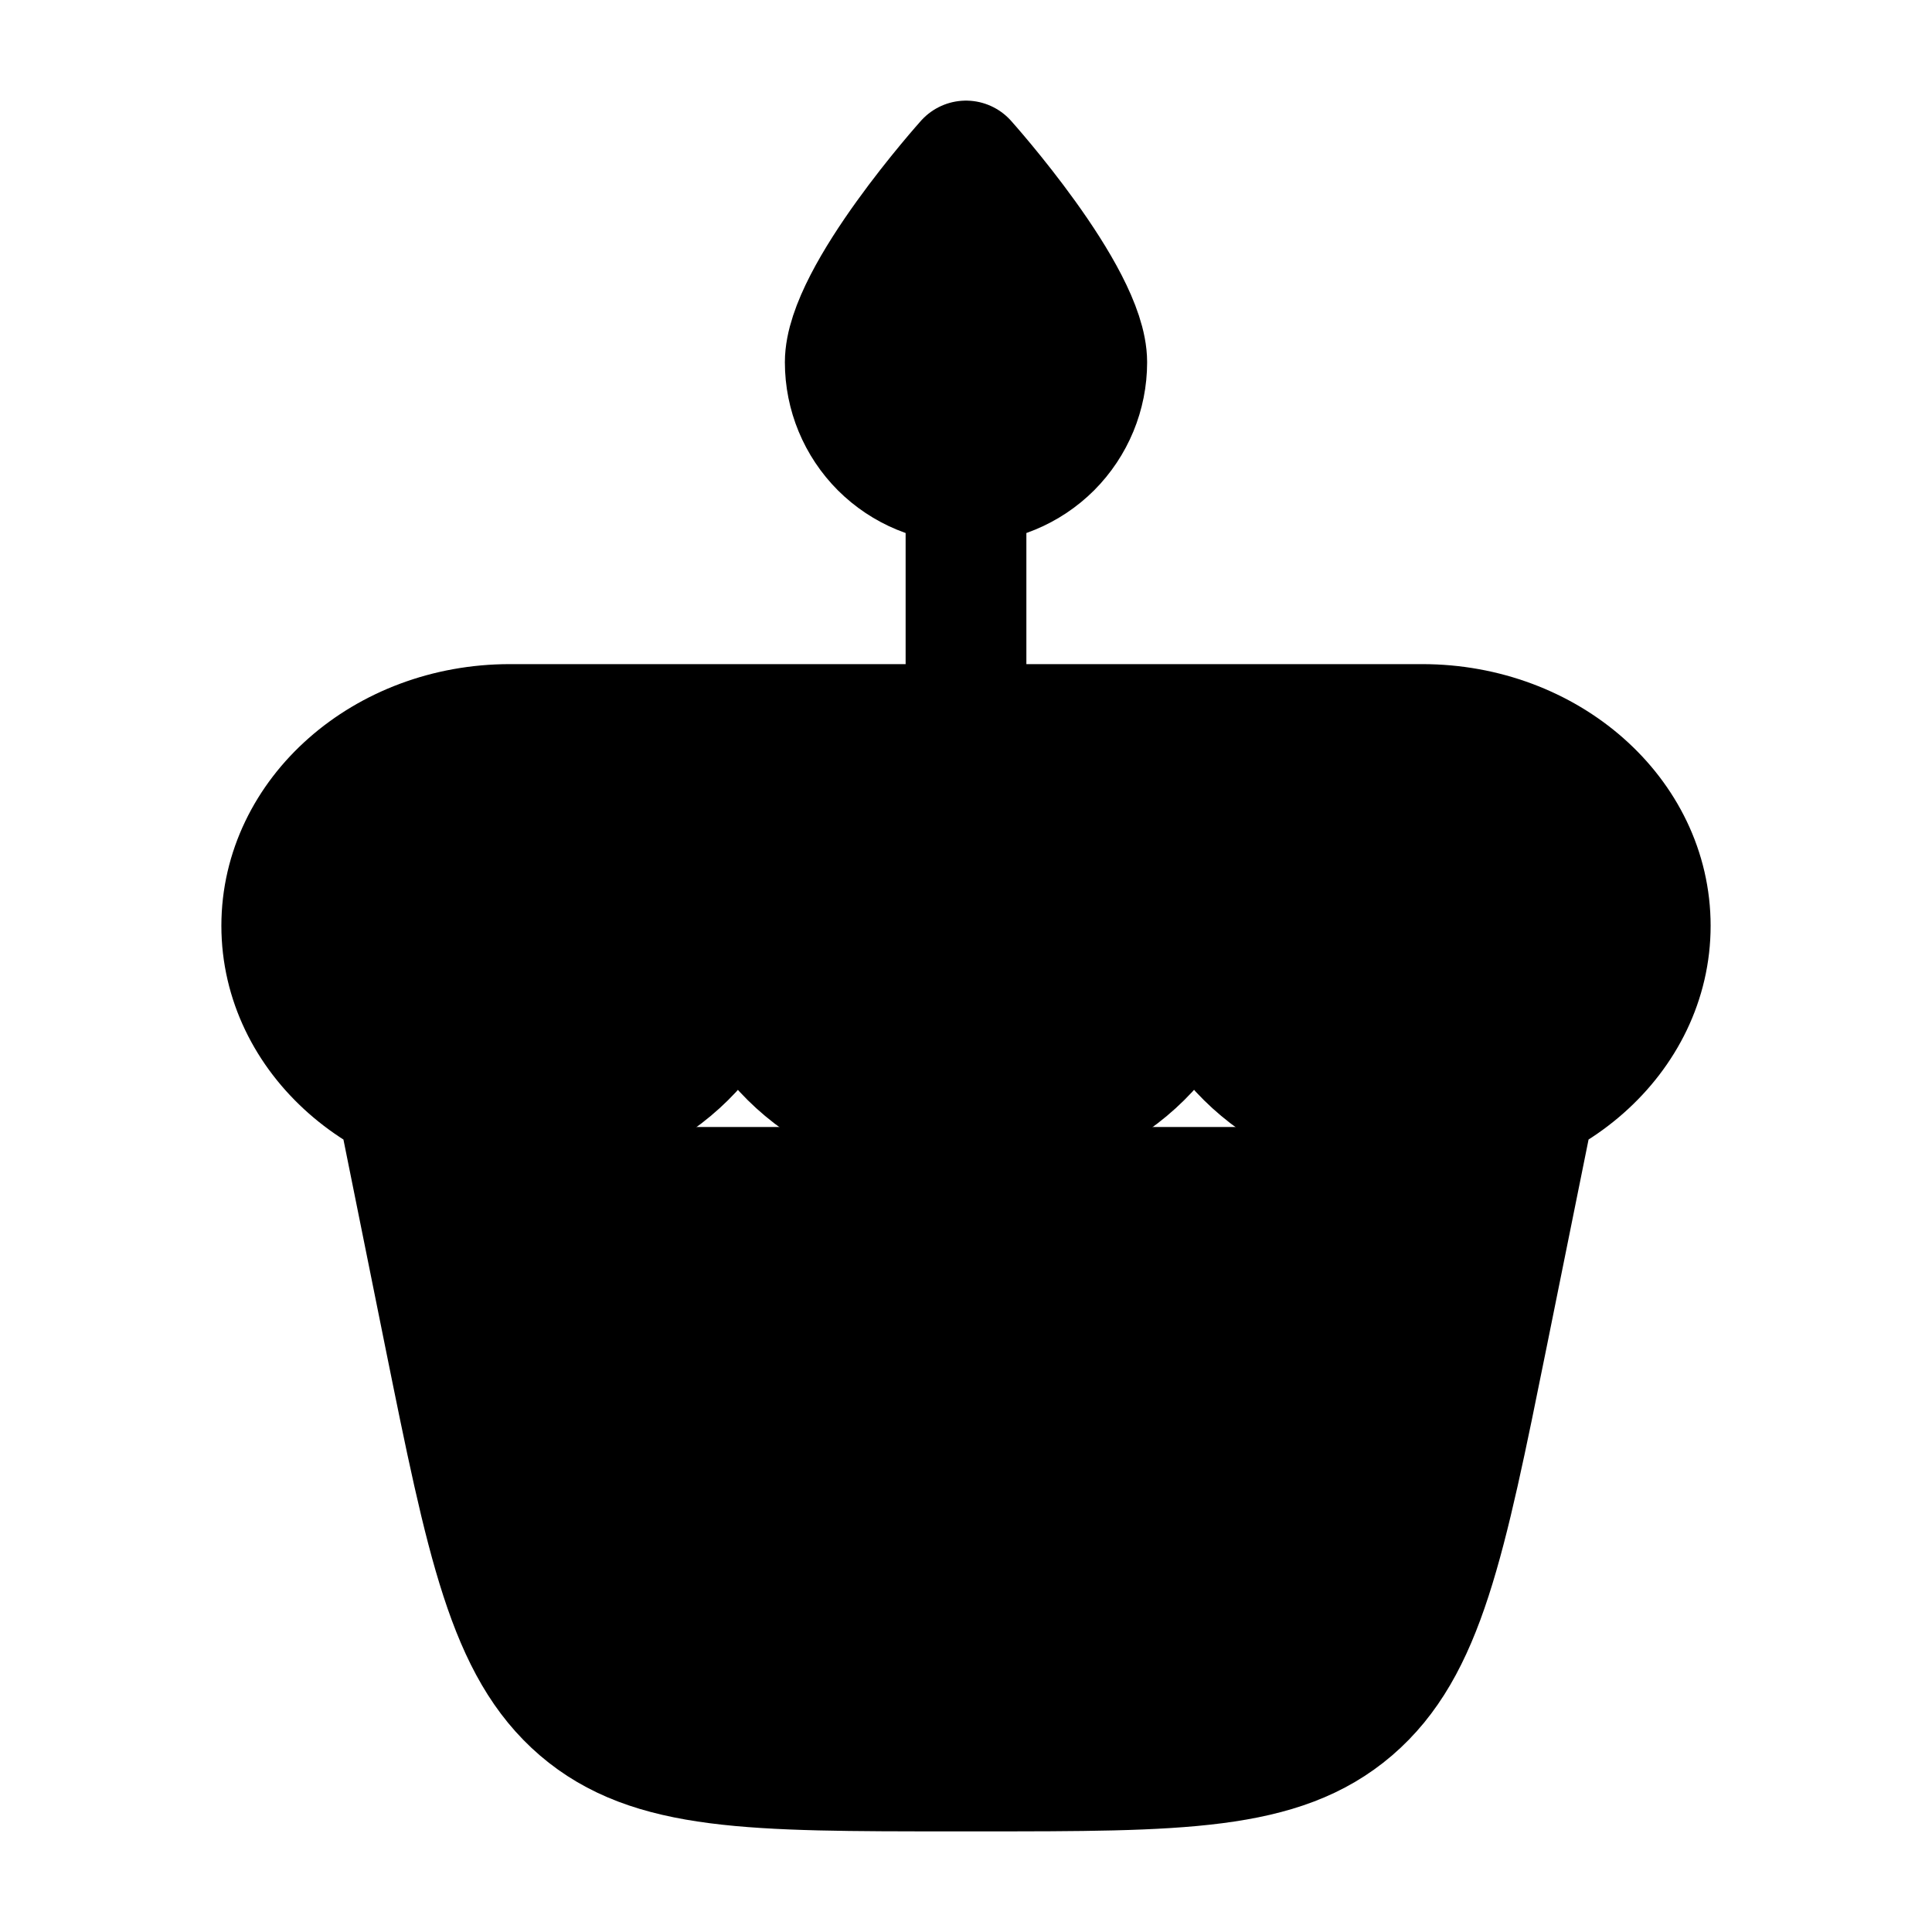<svg width="24" height="24" viewBox="0 0 24 24" fill="currentColor" xmlns="http://www.w3.org/2000/svg">
<path d="M12 6C12.398 6 12.779 5.842 13.061 5.561C13.342 5.279 13.5 4.898 13.5 4.5C13.5 3.672 12 2 12 2C12 2 10.5 3.672 10.5 4.5C10.5 4.898 10.658 5.279 10.939 5.561C11.221 5.842 11.602 6 12 6ZM12 6V9M5 14L5.52 16.58C6.045 19.177 6.308 20.475 7.196 21.238C8.085 22 9.336 22 11.839 22H12.161C14.664 22 15.915 22 16.804 21.238C17.693 20.475 17.954 19.177 18.479 16.58L19 14M17.667 14C19.231 14 20.5 12.88 20.5 11.5C20.5 10.12 19.232 9 17.667 9H6.333C4.77 9 3.5 10.12 3.5 11.5C3.5 12.88 4.769 14 6.333 14C7.704 14 8.904 13.141 9.167 12C9.429 13.141 10.629 14 12 14C13.37 14 14.57 13.141 14.833 12C15.096 13.141 16.296 14 17.667 14Z" stroke="currentColor" stroke-width="1.5" stroke-linecap="round" stroke-linejoin="round"/>
</svg>

